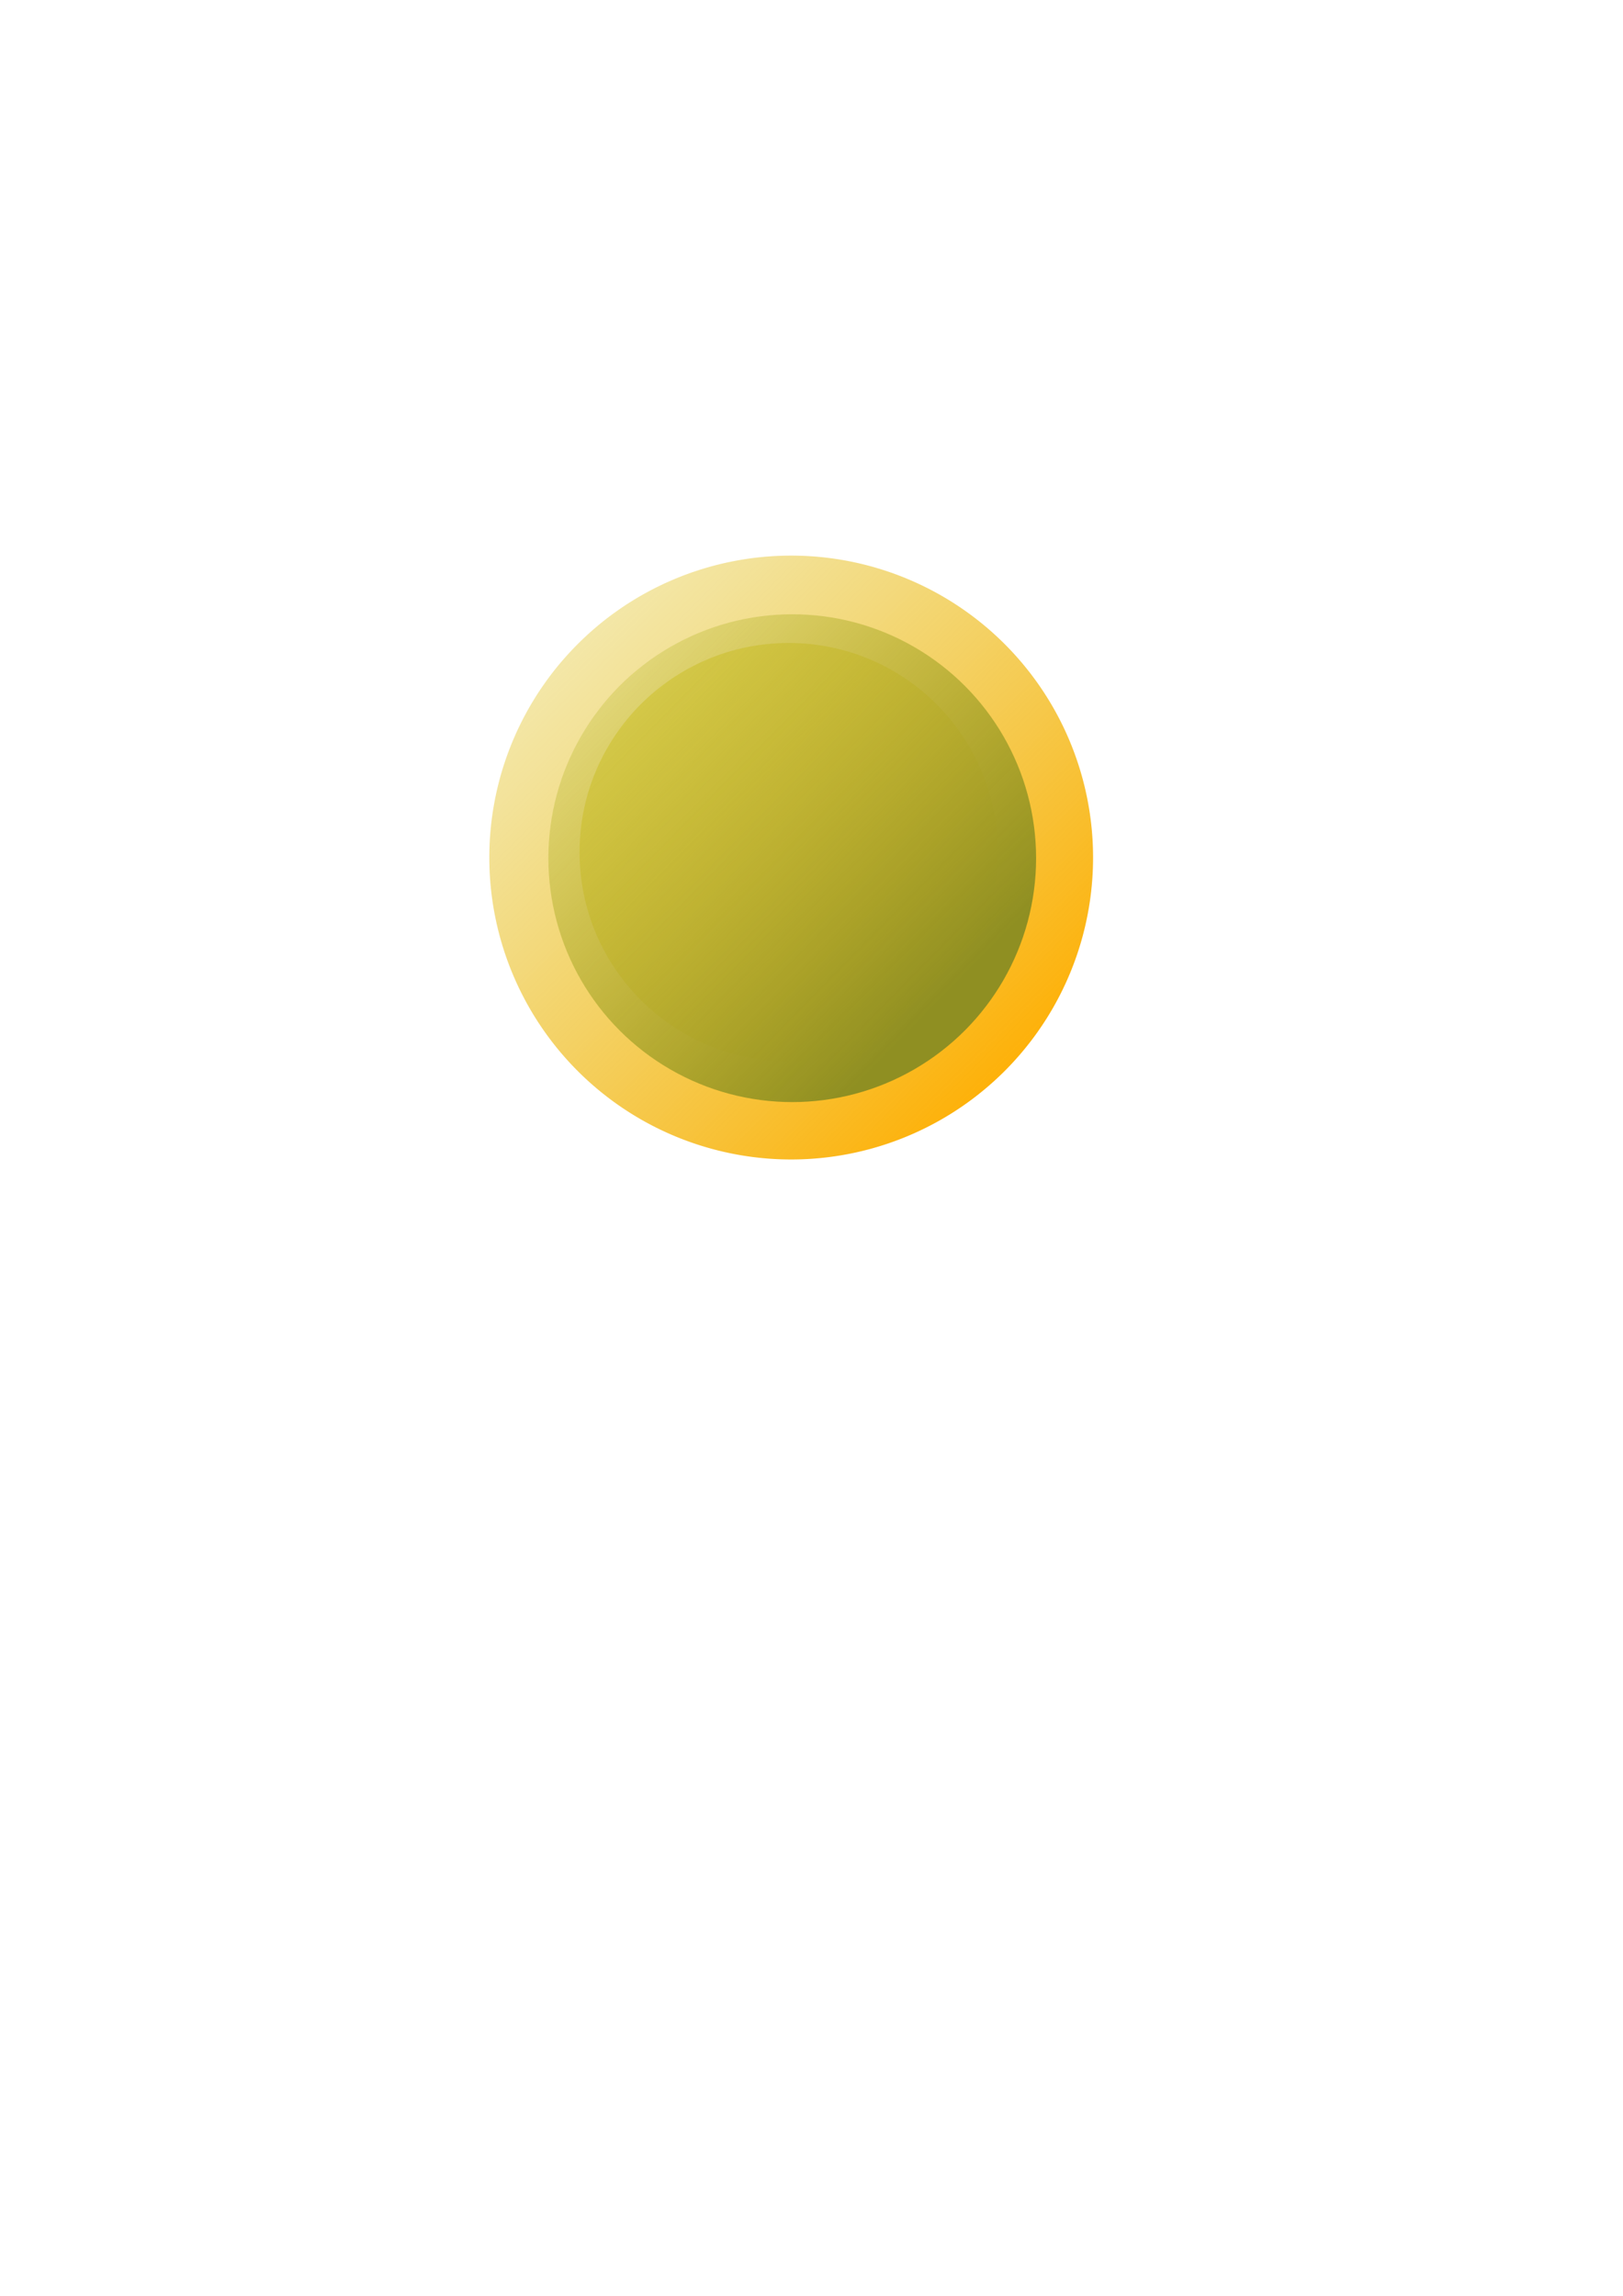 <?xml version="1.0" encoding="UTF-8" standalone="no"?>
<!-- Created with Inkscape (http://www.inkscape.org/) -->

<svg
   width="210mm"
   height="297mm"
   viewBox="0 0 210 297"
   version="1.1"
   id="svg1"
   inkscape:version="1.3.2 (091e20e, 2023-11-25, custom)"
   sodipodi:docname="CUNPO1_3.svg"
   xmlns:inkscape="http://www.inkscape.org/namespaces/inkscape"
   xmlns:sodipodi="http://sodipodi.sourceforge.net/DTD/sodipodi-0.dtd"
   xmlns:xlink="http://www.w3.org/1999/xlink"
   xmlns="http://www.w3.org/2000/svg"
   xmlns:svg="http://www.w3.org/2000/svg">
  <sodipodi:namedview
     id="namedview1"
     pagecolor="#ffffff"
     bordercolor="#000000"
     borderopacity="0.25"
     inkscape:showpageshadow="2"
     inkscape:pageopacity="0.0"
     inkscape:pagecheckerboard="0"
     inkscape:deskcolor="#d1d1d1"
     inkscape:document-units="mm"
     inkscape:zoom="0.99150695"
     inkscape:cx="382.75072"
     inkscape:cy="479.57304"
     inkscape:window-width="1920"
     inkscape:window-height="1001"
     inkscape:window-x="-9"
     inkscape:window-y="-9"
     inkscape:window-maximized="1"
     inkscape:current-layer="layer1" />
  <defs
     id="defs1">
    <linearGradient
       id="linearGradient6"
       inkscape:collect="always">
      <stop
         style="stop-color:#8f8f22;stop-opacity:1;"
         offset="0"
         id="stop5" />
      <stop
         style="stop-color:#cecd32;stop-opacity:0;"
         offset="1"
         id="stop6" />
    </linearGradient>
    <linearGradient
       id="linearGradient4"
       inkscape:collect="always">
      <stop
         style="stop-color:#ffae01;stop-opacity:1;"
         offset="0"
         id="stop3" />
      <stop
         style="stop-color:#cecd32;stop-opacity:0;"
         offset="1"
         id="stop4" />
    </linearGradient>
    <linearGradient
       id="linearGradient1"
       inkscape:collect="always">
      <stop
         style="stop-color:#e2e28e;stop-opacity:1;"
         offset="0"
         id="stop1" />
      <stop
         style="stop-color:#cecd32;stop-opacity:0;"
         offset="1"
         id="stop2" />
    </linearGradient>
    <linearGradient
       inkscape:collect="always"
       xlink:href="#linearGradient4"
       id="linearGradient2"
       x1="113.447"
       y1="139.32"
       x2="32.296"
       y2="58.224"
       gradientUnits="userSpaceOnUse"
       gradientTransform="matrix(1.169,0,0,1.169,-14.999,-19.029)" />
    <linearGradient
       inkscape:collect="always"
       xlink:href="#linearGradient1"
       id="linearGradient2-6"
       x1="69.993"
       y1="94.426"
       x2="112.668"
       y2="139.29"
       gradientUnits="userSpaceOnUse"
       gradientTransform="matrix(0.81,0,0,0.81,63.705,12.339)" />
    <linearGradient
       inkscape:collect="always"
       xlink:href="#linearGradient6"
       id="linearGradient3"
       gradientUnits="userSpaceOnUse"
       gradientTransform="matrix(0.945,0,0,0.945,5.024,6.284)"
       x1="108.804"
       y1="131.591"
       x2="44.413"
       y2="68.283" />
  </defs>
  <g
     inkscape:label="Réteg 1"
     inkscape:groupmode="layer"
     id="layer1">
    <g
       id="g7"
       transform="translate(-33.356,6.938)">
      <circle
         style="fill:url(#linearGradient2-6);fill-opacity:1;stroke-width:0.214"
         id="path1-8"
         cx="135.404"
         cy="103.302"
         r="27.059" />
      <g
         id="g6"
         transform="translate(47.232,-8.272)">
        <path
           id="path1"
           style="fill:url(#linearGradient2);fill-opacity:1;stroke-width:0.309"
           d="M 88.496,73.212 A 39.059,39.059 0 0 0 49.437,112.271 39.059,39.059 0 0 0 88.496,151.33 39.059,39.059 0 0 0 127.556,112.271 39.059,39.059 0 0 0 88.496,73.212 Z" />
        <circle
           style="fill:url(#linearGradient3);fill-opacity:1;stroke-width:0.25"
           id="path1-8-8"
           cx="88.631"
           cy="112.353"
           r="31.553" />
      </g>
    </g>
  </g>
</svg>
